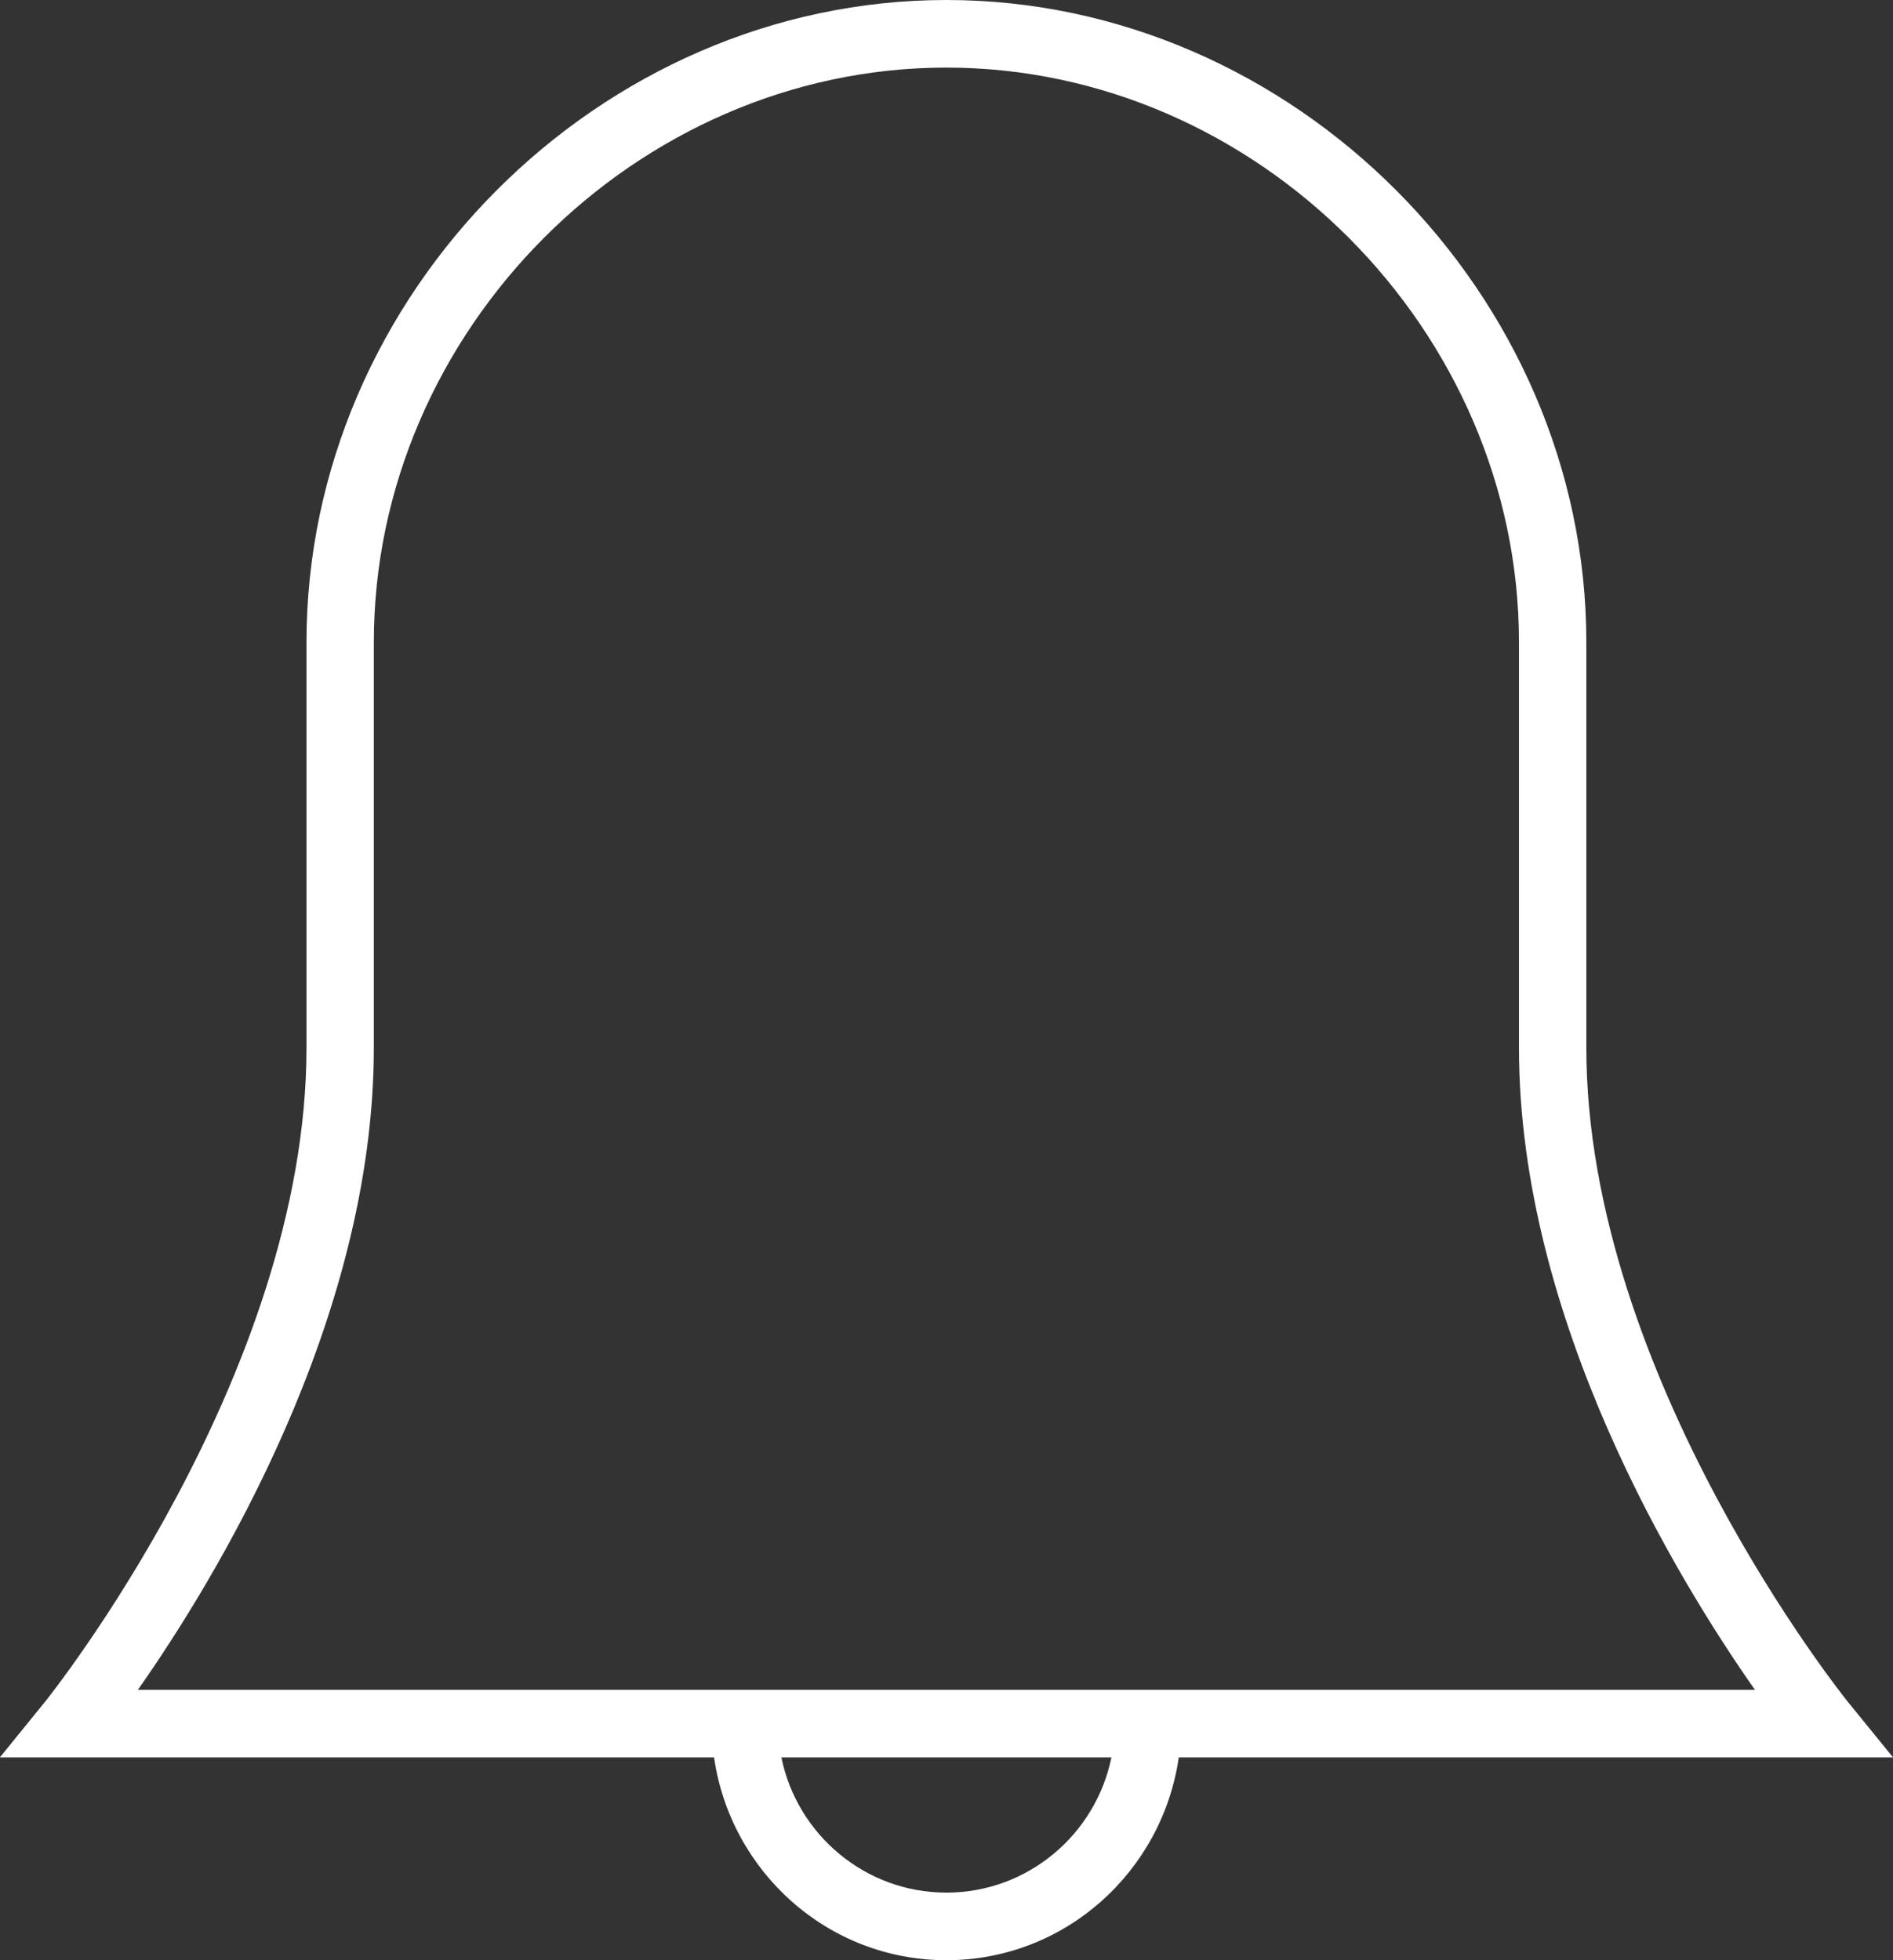 <svg 
 xmlns="http://www.w3.org/2000/svg"
 xmlns:xlink="http://www.w3.org/1999/xlink"
 width="56px" height="58px">
<rect width="100%" height="100%" fill="#333333" stroke="none"/>
<path fill-rule="evenodd"  fill="rgb(255, 255, 255)"
 d="M34.871,52.000 C34.382,55.383 31.502,58.000 27.997,58.000 C24.493,58.000 21.612,55.383 21.124,52.000 L-0.005,52.000 L1.320,50.368 C1.398,50.273 9.067,40.715 9.067,31.000 L9.067,19.000 C9.067,8.701 17.736,0.000 27.997,0.000 C38.259,0.000 46.928,8.701 46.928,19.000 L46.928,31.000 C46.928,40.731 54.597,50.273 54.674,50.367 L56.002,52.000 L34.871,52.000 ZM27.997,56.000 C30.403,56.000 32.415,54.279 32.878,52.000 L23.116,52.000 C23.579,54.279 25.592,56.000 27.997,56.000 ZM44.935,31.000 L44.935,19.000 C44.935,9.785 37.179,2.000 27.997,2.000 C18.816,2.000 11.059,9.785 11.059,19.000 L11.059,31.000 C11.059,39.064 6.368,46.737 4.079,50.000 L51.916,50.000 C49.627,46.737 44.935,39.064 44.935,31.000 Z"/>
</svg>